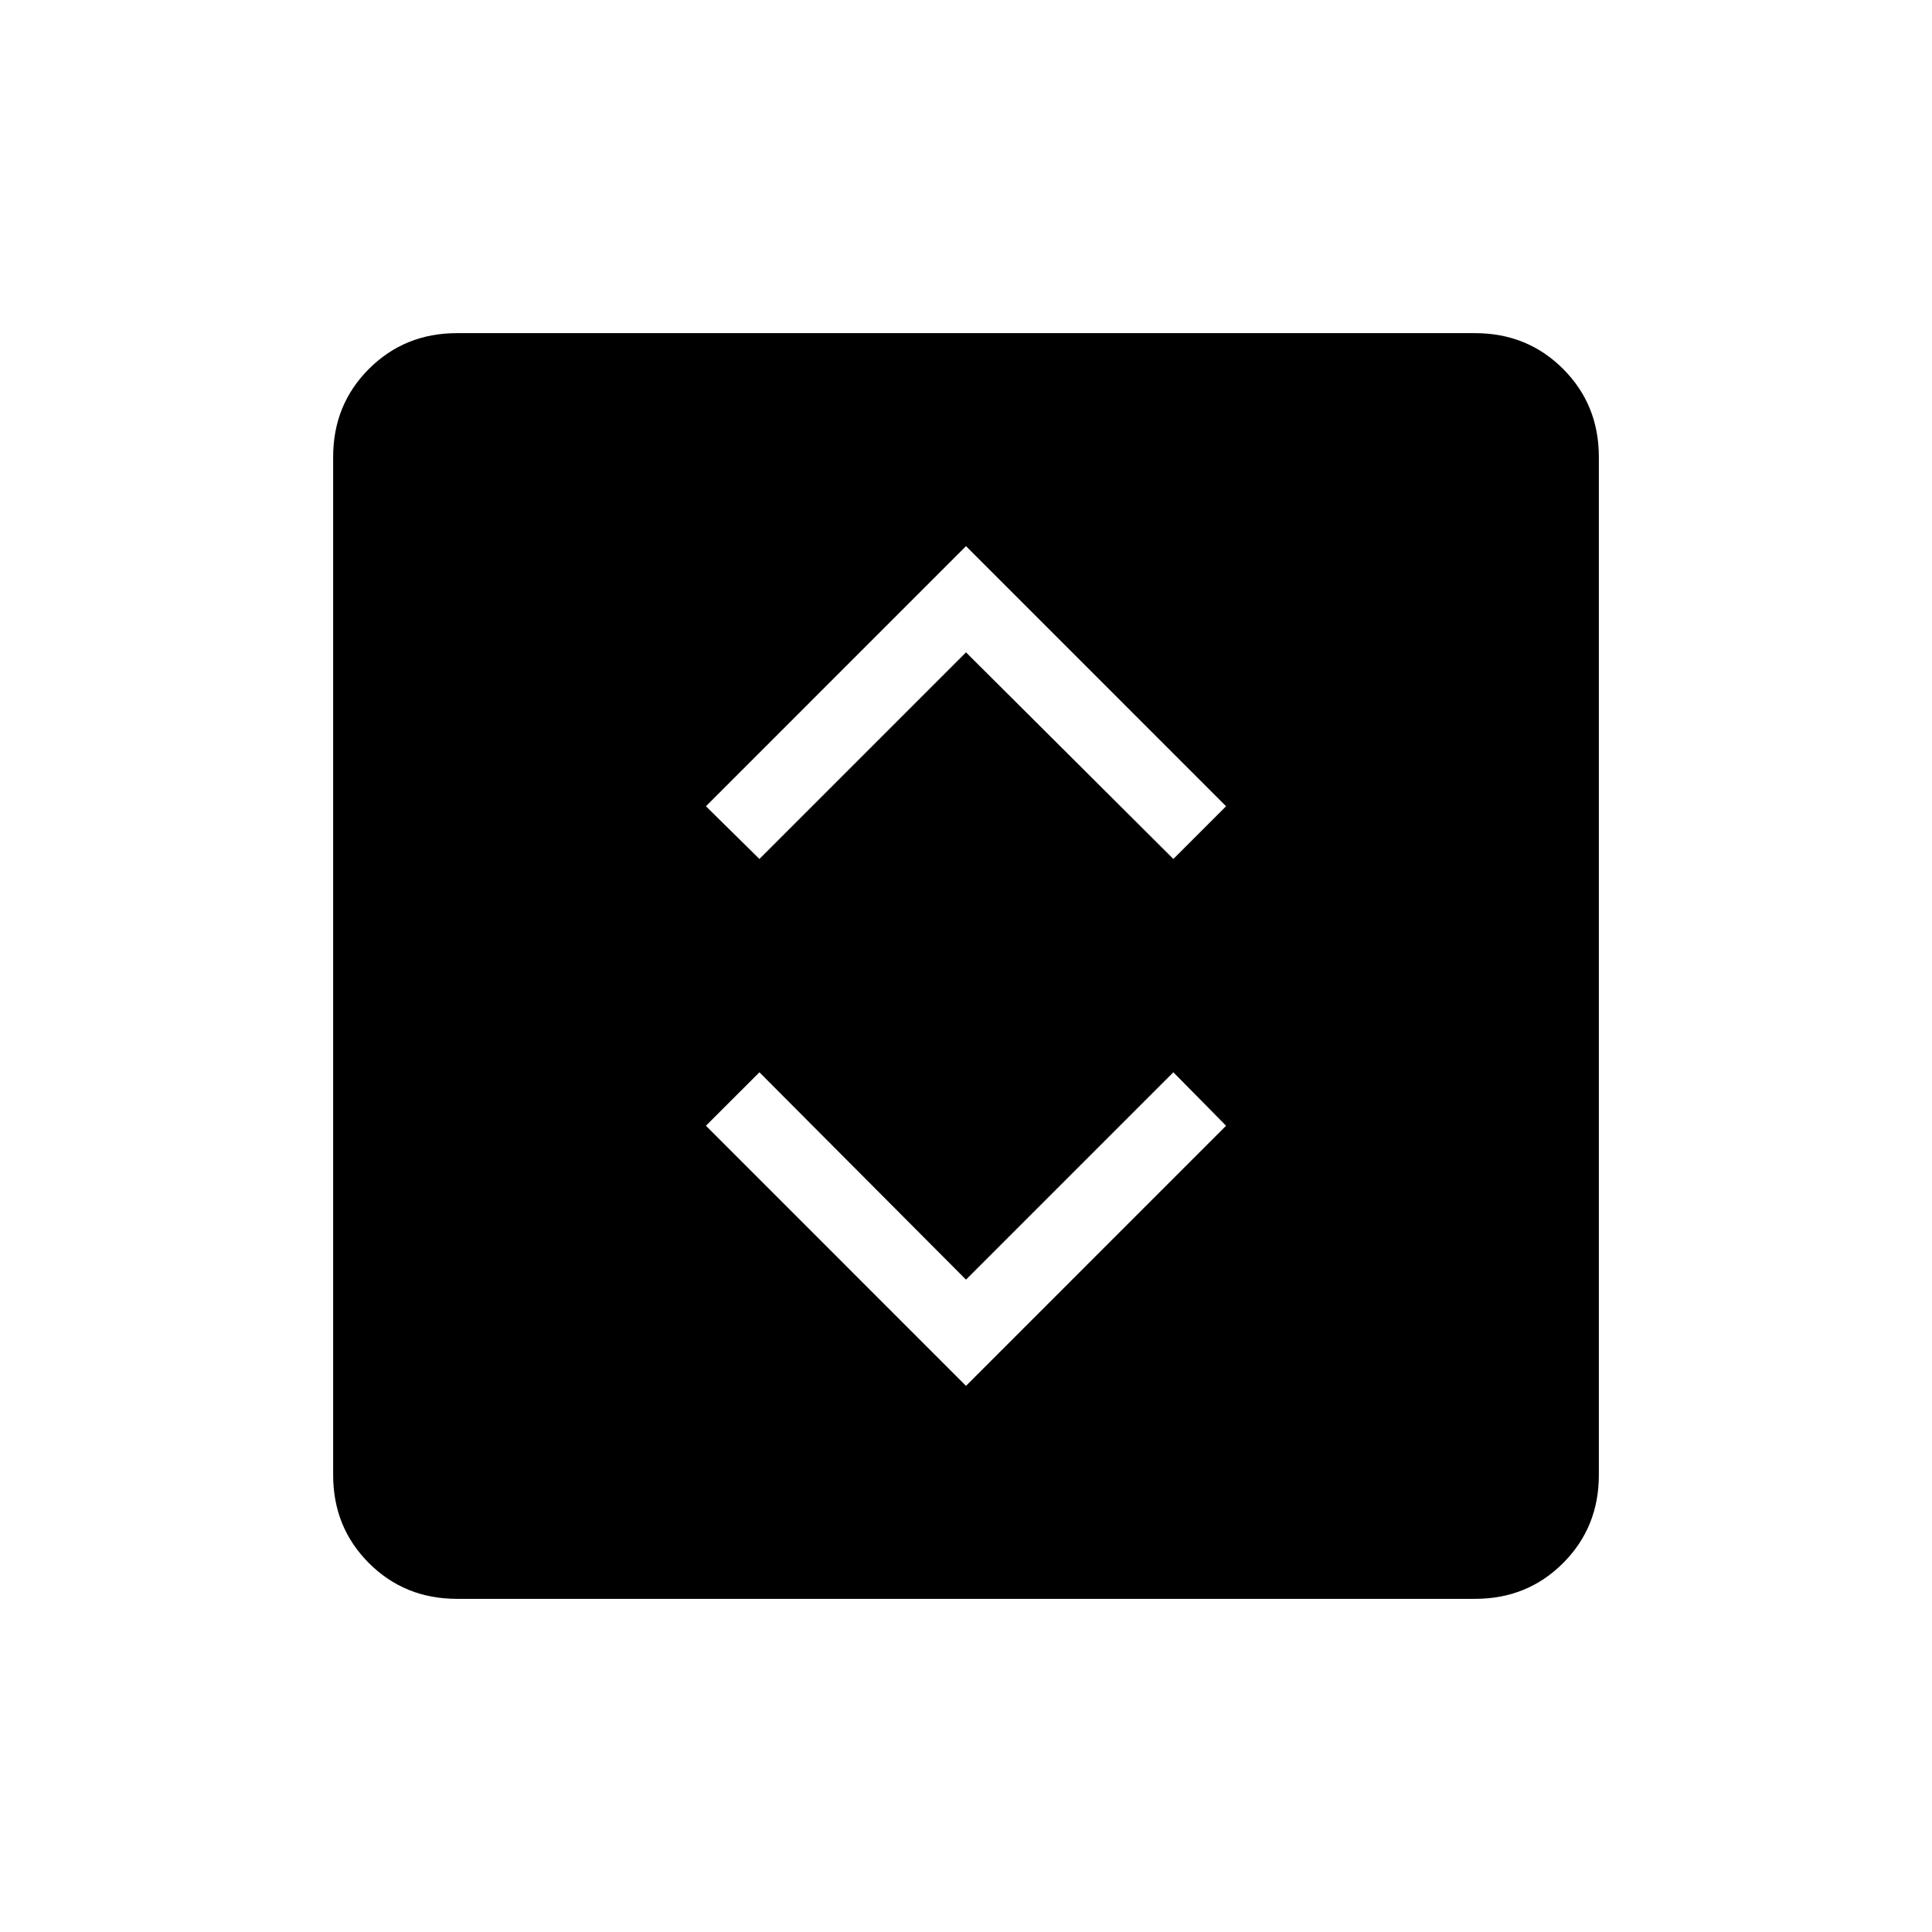 <svg xmlns="http://www.w3.org/2000/svg" height="24" viewBox="0 -960 960 960" width="24"><path d="m480-271.38 129.23-129.24-26.19-26.57L480-324.15 377.35-427.19l-26.58 26.57L480-271.38ZM377.35-533.19 480-635.85l103.04 102.66 26.19-26.19L480-688.62 350.77-559.38l26.58 26.19ZM227.08-165.54q-26 0-43.77-17.77-17.77-17.77-17.77-43.77v-505.84q0-26 17.77-43.77 17.77-17.77 43.77-17.77h505.84q26 0 43.77 17.77 17.77 17.77 17.77 43.77v505.84q0 26-17.77 43.77-17.77 17.77-43.77 17.77H227.08Z"/></svg>